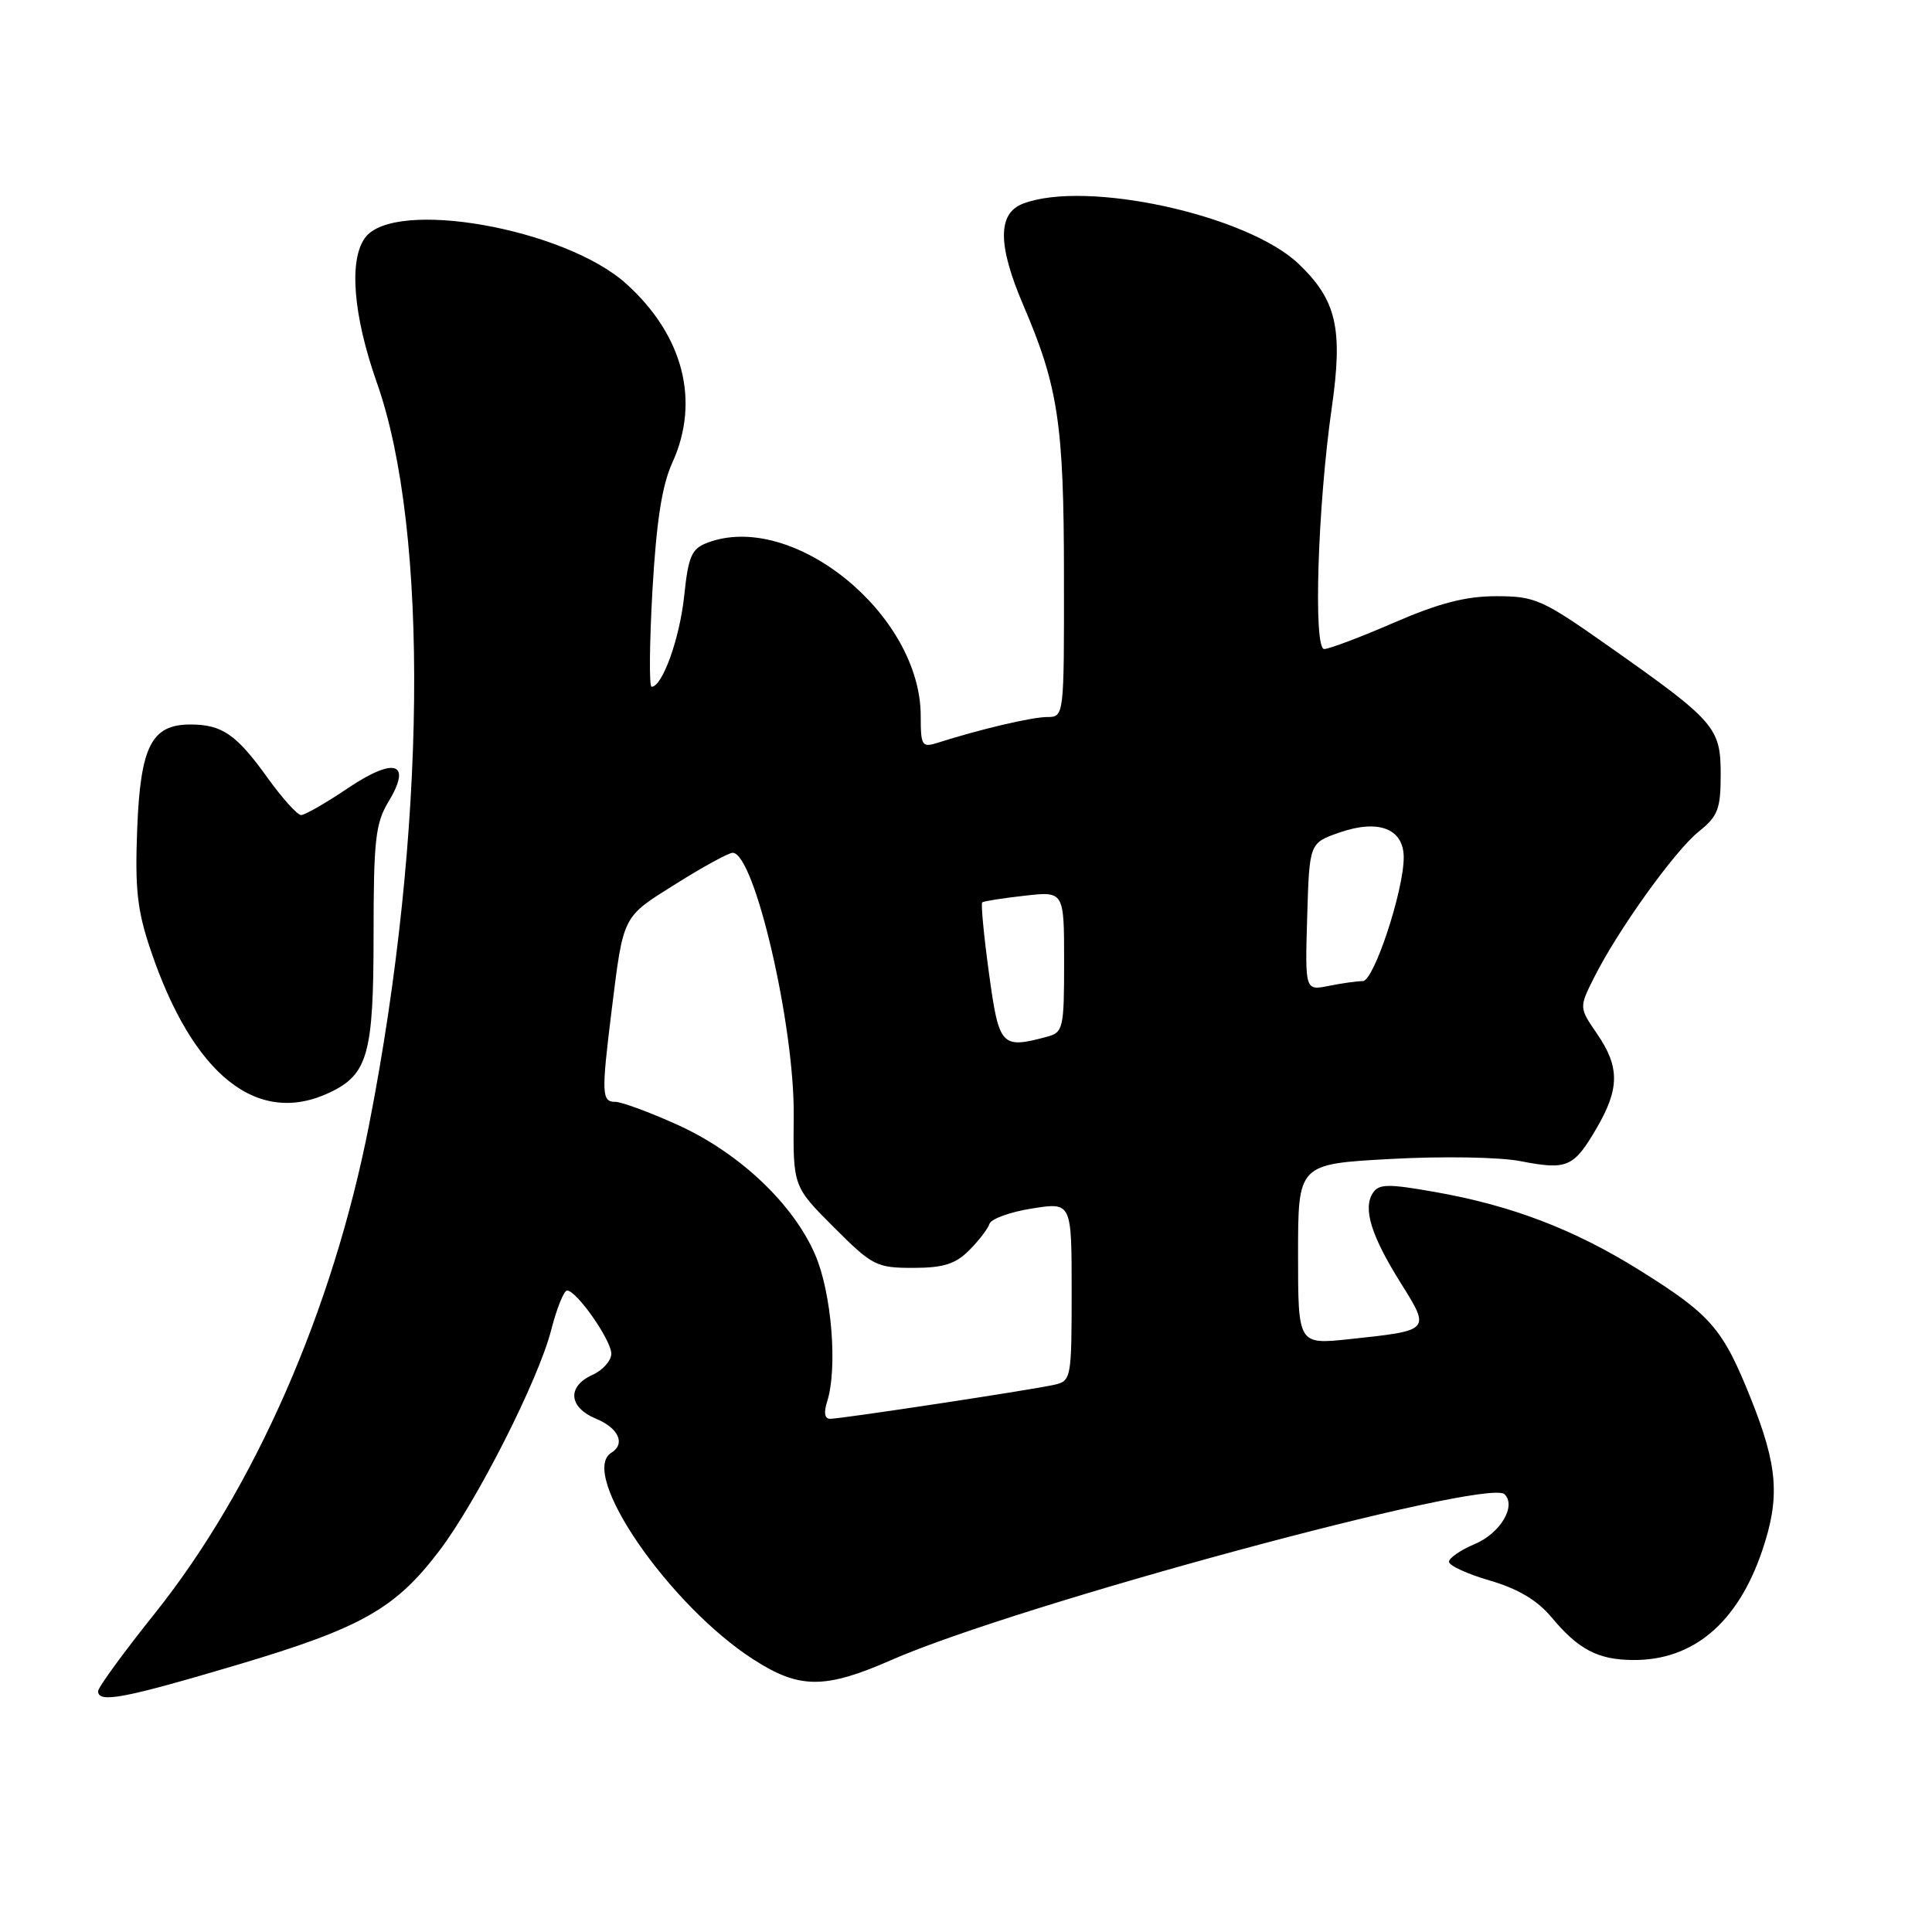 <?xml version="1.0" encoding="UTF-8" standalone="no"?>
<!DOCTYPE svg PUBLIC "-//W3C//DTD SVG 1.1//EN" "http://www.w3.org/Graphics/SVG/1.1/DTD/svg11.dtd" >
<svg xmlns="http://www.w3.org/2000/svg" xmlns:xlink="http://www.w3.org/1999/xlink" version="1.1" viewBox="0 0 256 256">
 <g >
 <path fill="currentColor"
d=" M 31.44 220.60 C 47.89 215.71 52.39 213.17 58.23 205.46 C 63.21 198.90 71.35 182.83 73.03 176.25 C 73.77 173.36 74.72 171.00 75.14 171.00 C 76.40 171.00 81.00 177.57 81.00 179.37 C 81.00 180.29 79.88 181.56 78.50 182.18 C 75.10 183.73 75.34 186.48 79.00 188.00 C 81.98 189.24 82.91 191.32 81.00 192.50 C 76.62 195.21 88.68 212.74 99.87 219.91 C 105.93 223.81 109.30 223.82 118.06 219.98 C 134.79 212.63 197.04 195.80 199.35 197.99 C 200.97 199.53 198.79 203.19 195.40 204.60 C 193.53 205.39 192.00 206.44 192.00 206.94 C 192.00 207.45 194.44 208.57 197.41 209.43 C 201.12 210.51 203.68 212.03 205.54 214.25 C 209.13 218.56 211.71 219.92 216.35 219.96 C 224.34 220.04 230.25 215.05 233.49 205.50 C 235.89 198.44 235.58 194.28 232.00 185.33 C 228.26 175.99 226.73 174.23 217.17 168.26 C 208.55 162.89 200.31 159.74 190.17 157.95 C 183.91 156.84 182.70 156.86 181.91 158.08 C 180.57 160.13 181.68 163.73 185.59 169.98 C 189.57 176.35 189.62 176.29 178.75 177.45 C 172.00 178.16 172.00 178.16 172.00 166.20 C 172.00 154.24 172.00 154.24 184.25 153.57 C 191.08 153.19 198.68 153.32 201.42 153.85 C 207.65 155.06 208.51 154.70 211.53 149.54 C 214.62 144.26 214.64 141.38 211.61 136.97 C 209.23 133.50 209.23 133.50 211.24 129.50 C 214.40 123.20 221.92 112.73 225.10 110.18 C 227.64 108.15 228.00 107.20 228.00 102.61 C 228.00 96.39 227.27 95.56 213.12 85.60 C 204.33 79.41 203.40 79.00 198.27 79.00 C 194.22 79.00 190.70 79.91 184.72 82.50 C 180.28 84.43 176.11 86.00 175.46 86.00 C 174.00 86.00 174.60 67.01 176.47 54.00 C 177.97 43.53 177.10 39.76 172.07 34.96 C 165.27 28.48 143.91 23.80 135.57 26.98 C 132.16 28.27 132.18 32.48 135.62 40.50 C 140.22 51.24 140.97 56.22 140.98 76.25 C 141.00 95.00 141.00 95.00 138.75 95.01 C 136.69 95.02 129.82 96.64 124.25 98.42 C 122.16 99.08 122.00 98.84 122.00 94.88 C 122.00 81.40 105.02 67.62 93.72 71.92 C 91.64 72.71 91.21 73.70 90.66 78.94 C 90.07 84.59 87.77 91.00 86.34 91.00 C 86.00 91.00 86.06 85.26 86.45 78.25 C 86.98 69.06 87.71 64.33 89.09 61.30 C 92.80 53.16 90.55 44.44 82.99 37.61 C 74.83 30.24 52.21 26.25 48.37 31.51 C 46.20 34.48 46.80 41.82 49.95 50.75 C 56.89 70.43 56.47 110.39 48.92 148.97 C 44.10 173.60 33.71 197.30 20.47 213.84 C 16.36 218.98 13.00 223.59 13.00 224.09 C 13.00 225.71 16.38 225.07 31.44 220.60 Z  M 43.74 144.74 C 48.74 142.35 49.50 139.61 49.50 124.00 C 49.50 111.37 49.75 109.08 51.46 106.26 C 54.63 101.02 52.32 100.25 46.06 104.46 C 43.17 106.41 40.39 108.00 39.90 108.00 C 39.40 108.00 37.37 105.74 35.39 102.98 C 31.32 97.31 29.41 96.00 25.22 96.00 C 20.08 96.00 18.61 98.88 18.18 109.82 C 17.87 117.79 18.18 120.63 19.96 125.89 C 25.58 142.53 34.16 149.33 43.74 144.74 Z  M 109.59 185.75 C 111.01 181.35 110.21 171.35 108.02 166.27 C 105.11 159.51 97.94 152.74 89.77 149.04 C 86.07 147.37 82.36 146.00 81.52 146.00 C 79.72 146.00 79.68 144.93 81.04 133.91 C 82.63 121.16 82.41 121.59 89.55 117.12 C 93.16 114.85 96.55 113.00 97.08 113.00 C 99.97 113.00 105.30 135.95 105.17 147.85 C 105.08 157.21 105.08 157.21 110.47 162.60 C 115.59 167.72 116.13 168.00 120.98 168.00 C 124.98 168.00 126.59 167.50 128.40 165.69 C 129.67 164.42 130.89 162.84 131.11 162.17 C 131.33 161.50 133.87 160.58 136.76 160.13 C 142.00 159.30 142.00 159.30 142.00 171.13 C 142.00 182.58 141.93 182.98 139.75 183.48 C 136.84 184.15 111.48 188.00 110.00 188.00 C 109.27 188.00 109.13 187.19 109.59 185.75 Z  M 131.04 128.93 C 130.36 123.94 129.96 119.73 130.15 119.57 C 130.34 119.41 132.86 119.01 135.75 118.69 C 141.00 118.09 141.00 118.09 141.00 127.43 C 141.00 136.27 140.88 136.80 138.75 137.37 C 132.66 139.00 132.38 138.69 131.04 128.93 Z  M 173.21 121.48 C 173.50 111.70 173.50 111.70 177.50 110.31 C 182.68 108.51 186.00 109.81 186.00 113.62 C 186.00 118.03 182.04 130.00 180.58 130.00 C 179.85 130.00 177.83 130.28 176.09 130.63 C 172.92 131.27 172.92 131.27 173.21 121.48 Z "/>
</g>
</svg>